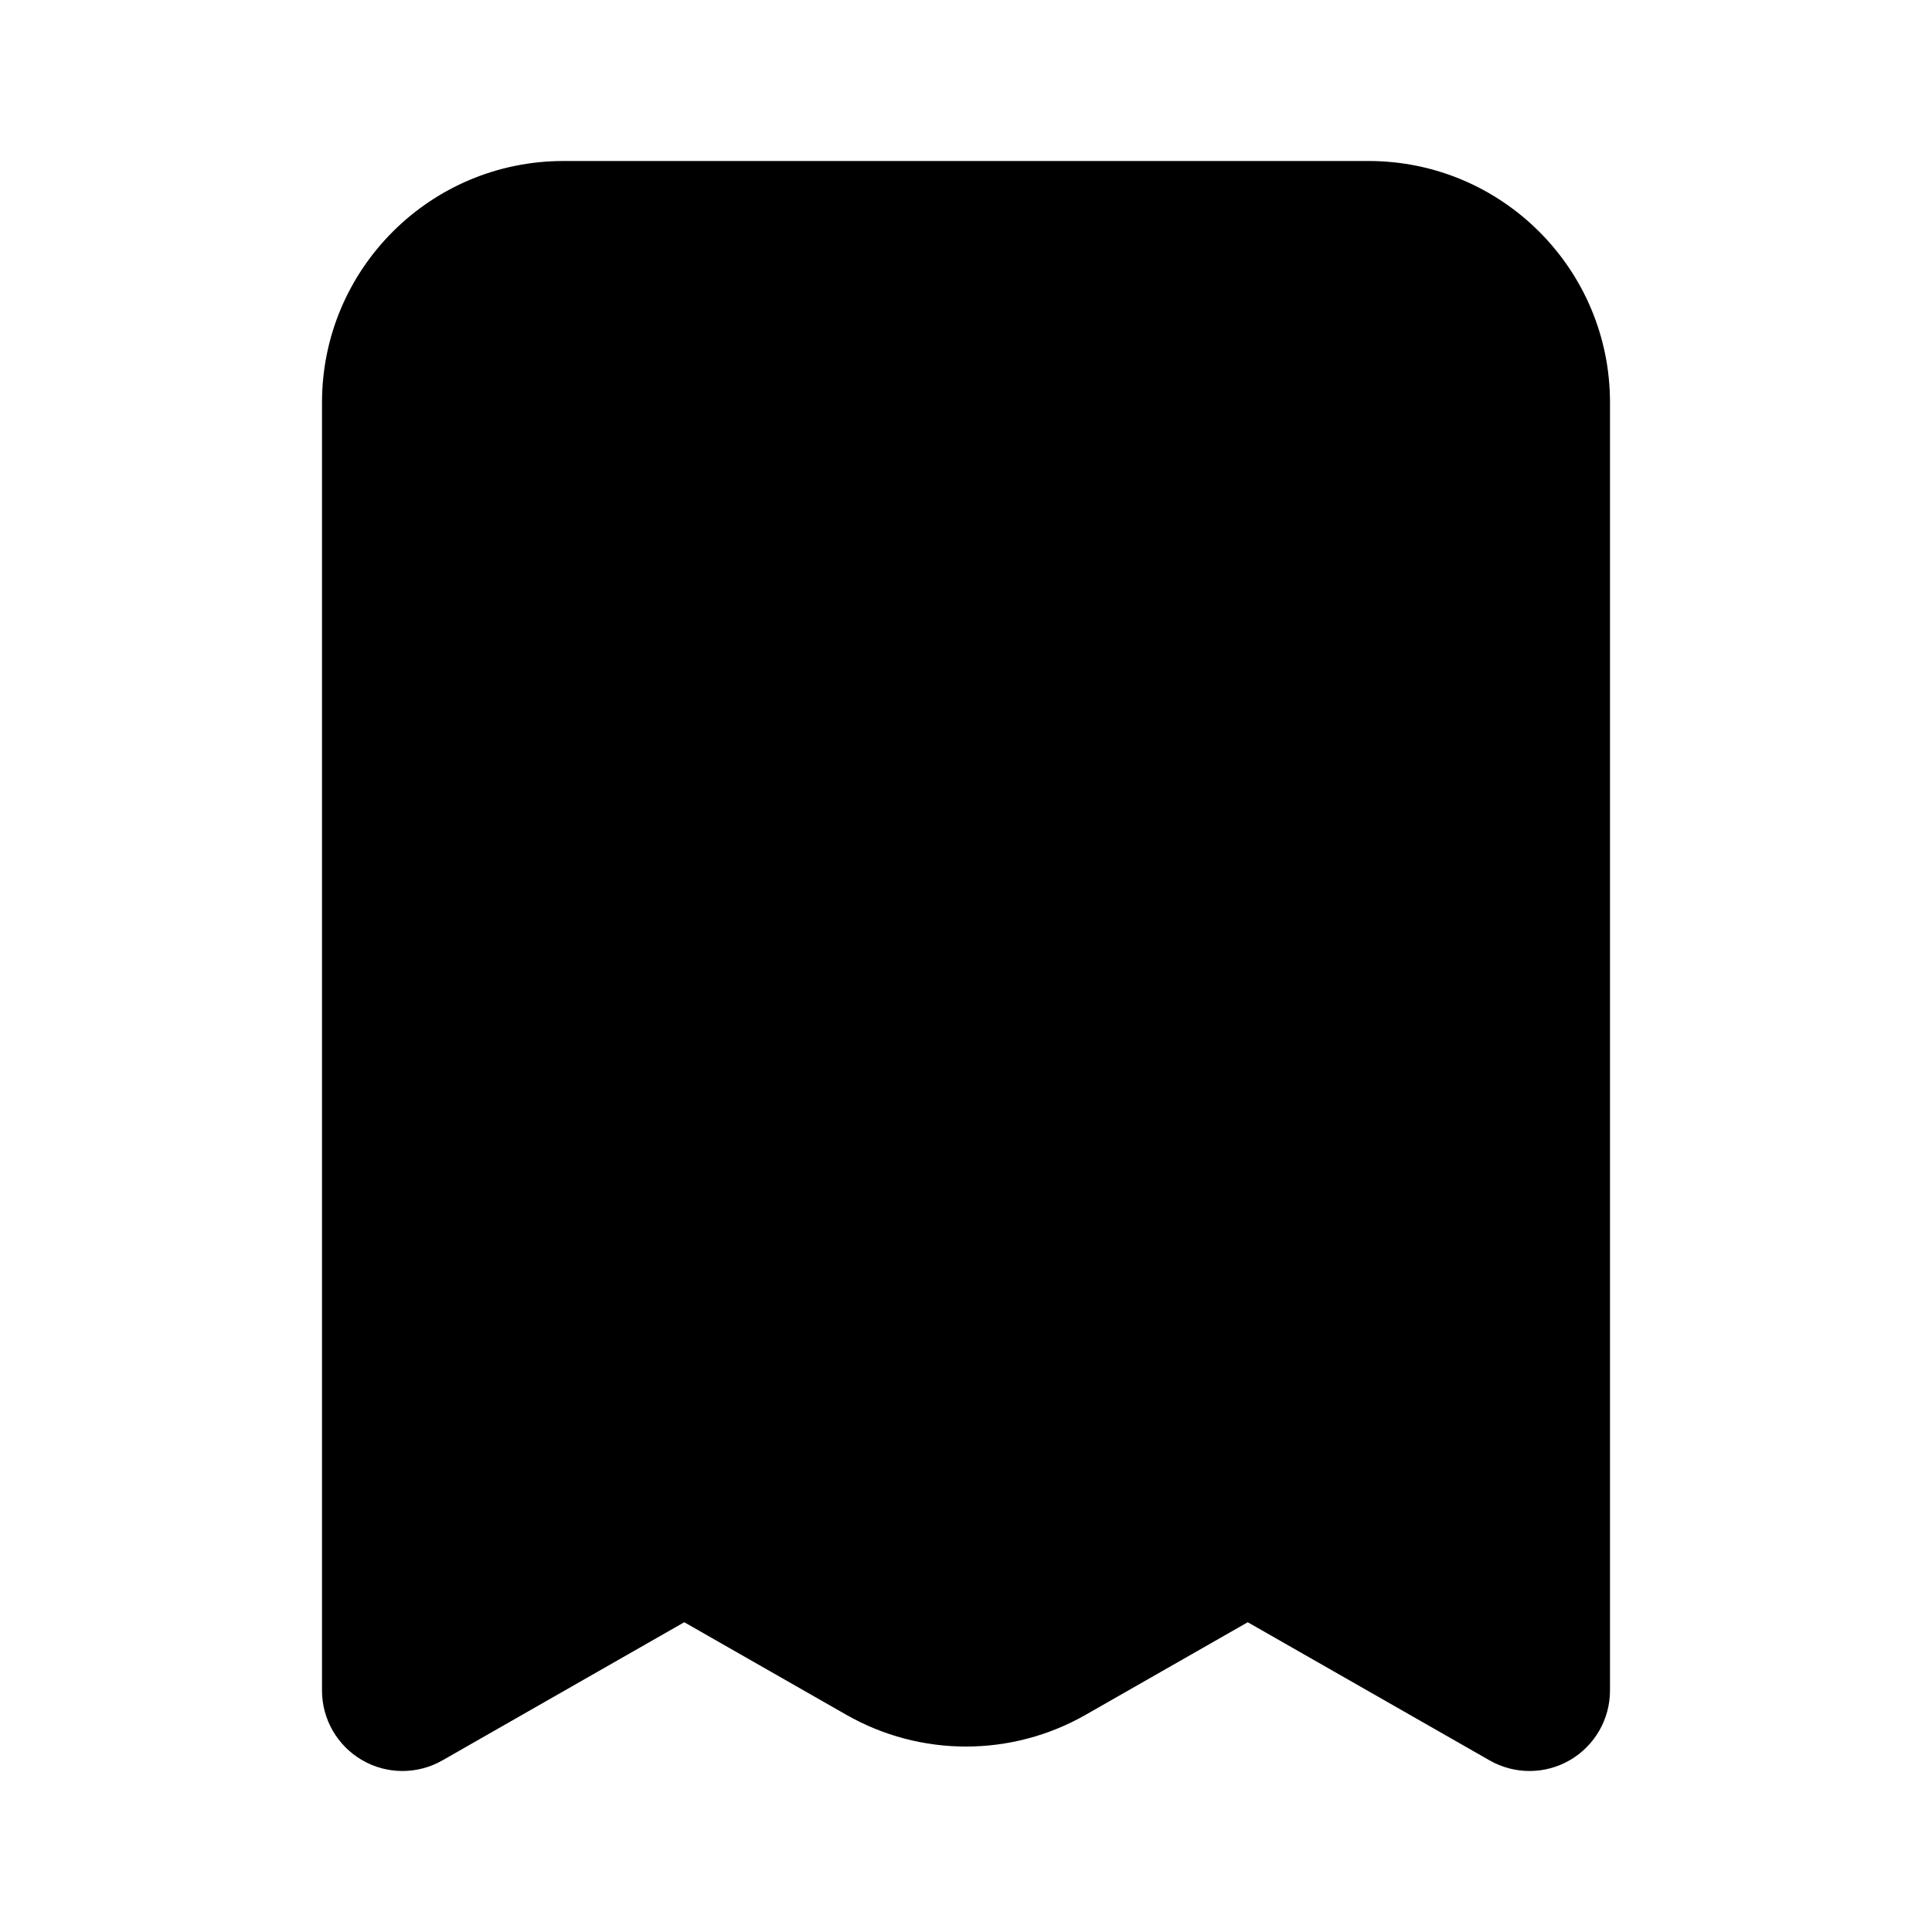 <svg width="24" height="24" viewBox="0 0 24 24" fill="none" xmlns="http://www.w3.org/2000/svg">
<path fill-rule="evenodd" clip-rule="evenodd" d="M7 2C5.343 2 4 3.343 4 5V21C4 21.357 4.19 21.686 4.498 21.865C4.806 22.044 5.187 22.045 5.496 21.868L8.5 20.152L10.512 21.301C11.434 21.828 12.566 21.828 13.488 21.301L15.5 20.152L18.504 21.868C18.813 22.045 19.194 22.044 19.502 21.865C19.81 21.686 20 21.357 20 21V5C20 3.343 18.657 2 17 2H7Z" fill="currentColor"/>
</svg>
